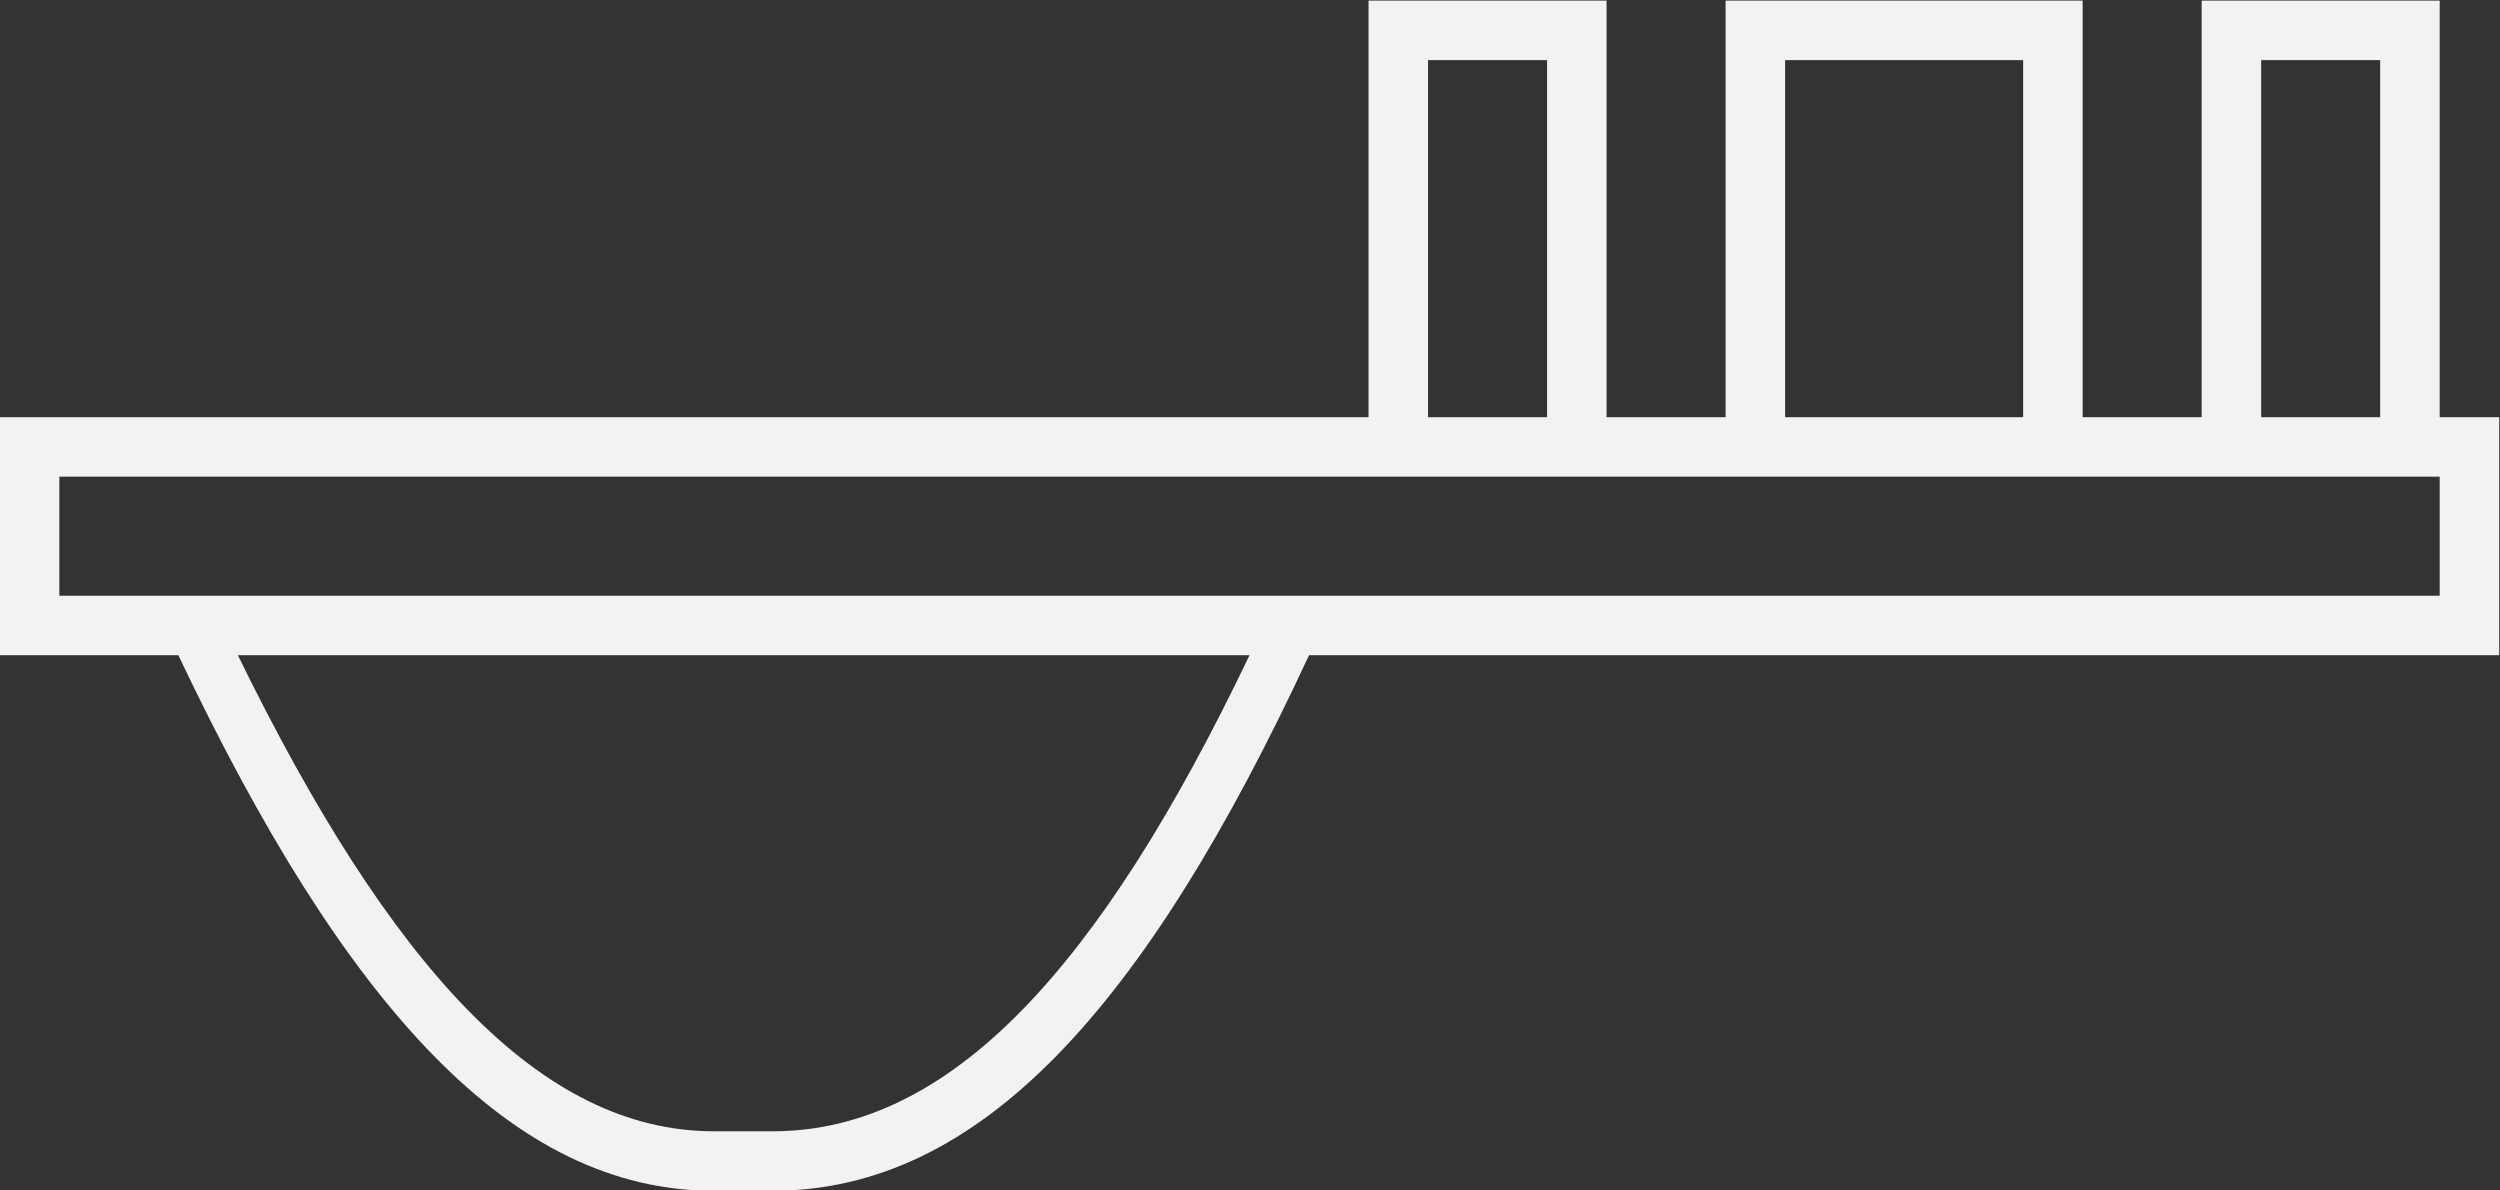 <?xml version="1.0" encoding="UTF-8" standalone="no"?>
<svg
   xmlns:dc="http://purl.org/dc/elements/1.1/"
   xmlns:cc="http://creativecommons.org/ns#"
   xmlns:rdf="http://www.w3.org/1999/02/22-rdf-syntax-ns#"
   xmlns:svg="http://www.w3.org/2000/svg"
   xmlns="http://www.w3.org/2000/svg"
   viewBox="0 0 224 106.667"
   height="106.667"
   width="224"
   xml:space="preserve"
   id="svg2"
   version="1.1"><rect x="0" y="0" width="224" height="106.667" fill="#333333" stroke="none"/><defs
     id="defs6"><clipPath
       id="clipPath18"
       clipPathUnits="userSpaceOnUse"><path
         id="path16"
         d="M 0,256 H 256 V 0 H 0 Z" /></clipPath></defs><g
     transform="matrix(1.333,0,0,-1.333,-58.667,224)"
     id="g10"><g
       id="g12"><g
         clip-path="url(#clipPath18)"
         id="g14"><path
           id="path20"
           style="fill:#f2f2f2;fill-opacity:1;fill-rule:nonzero;stroke:none"
           d="M 208,128 H 48 v 8 H 208 Z M 96,92 h -4 c -11.669,0 -21.749,11.034 -32,32 h 68 C 117.867,102.807 107.827,92.04 96,92 m 44,72 h 8 v -24 h -8 z m 24,0 h 16 v -24 h -16 z m 32,0 h 8 v -24 h -8 z m 12,-24 v 24 4 h -4 -8 -4 v -4 -24 h -8 v 24 4 h -4 -16 -4 v -4 -24 h -8 v 24 4 h -4 -8 -4 v -4 -24 H 48 44 v -4 -8 -4 h 4 8 C 67.183,100.43 78.375,88 92,88 h 4 c 13.821,0.046 24.927,12.158 36,36 h 76 4 v 4 8 4 z" /></g></g></g></svg>